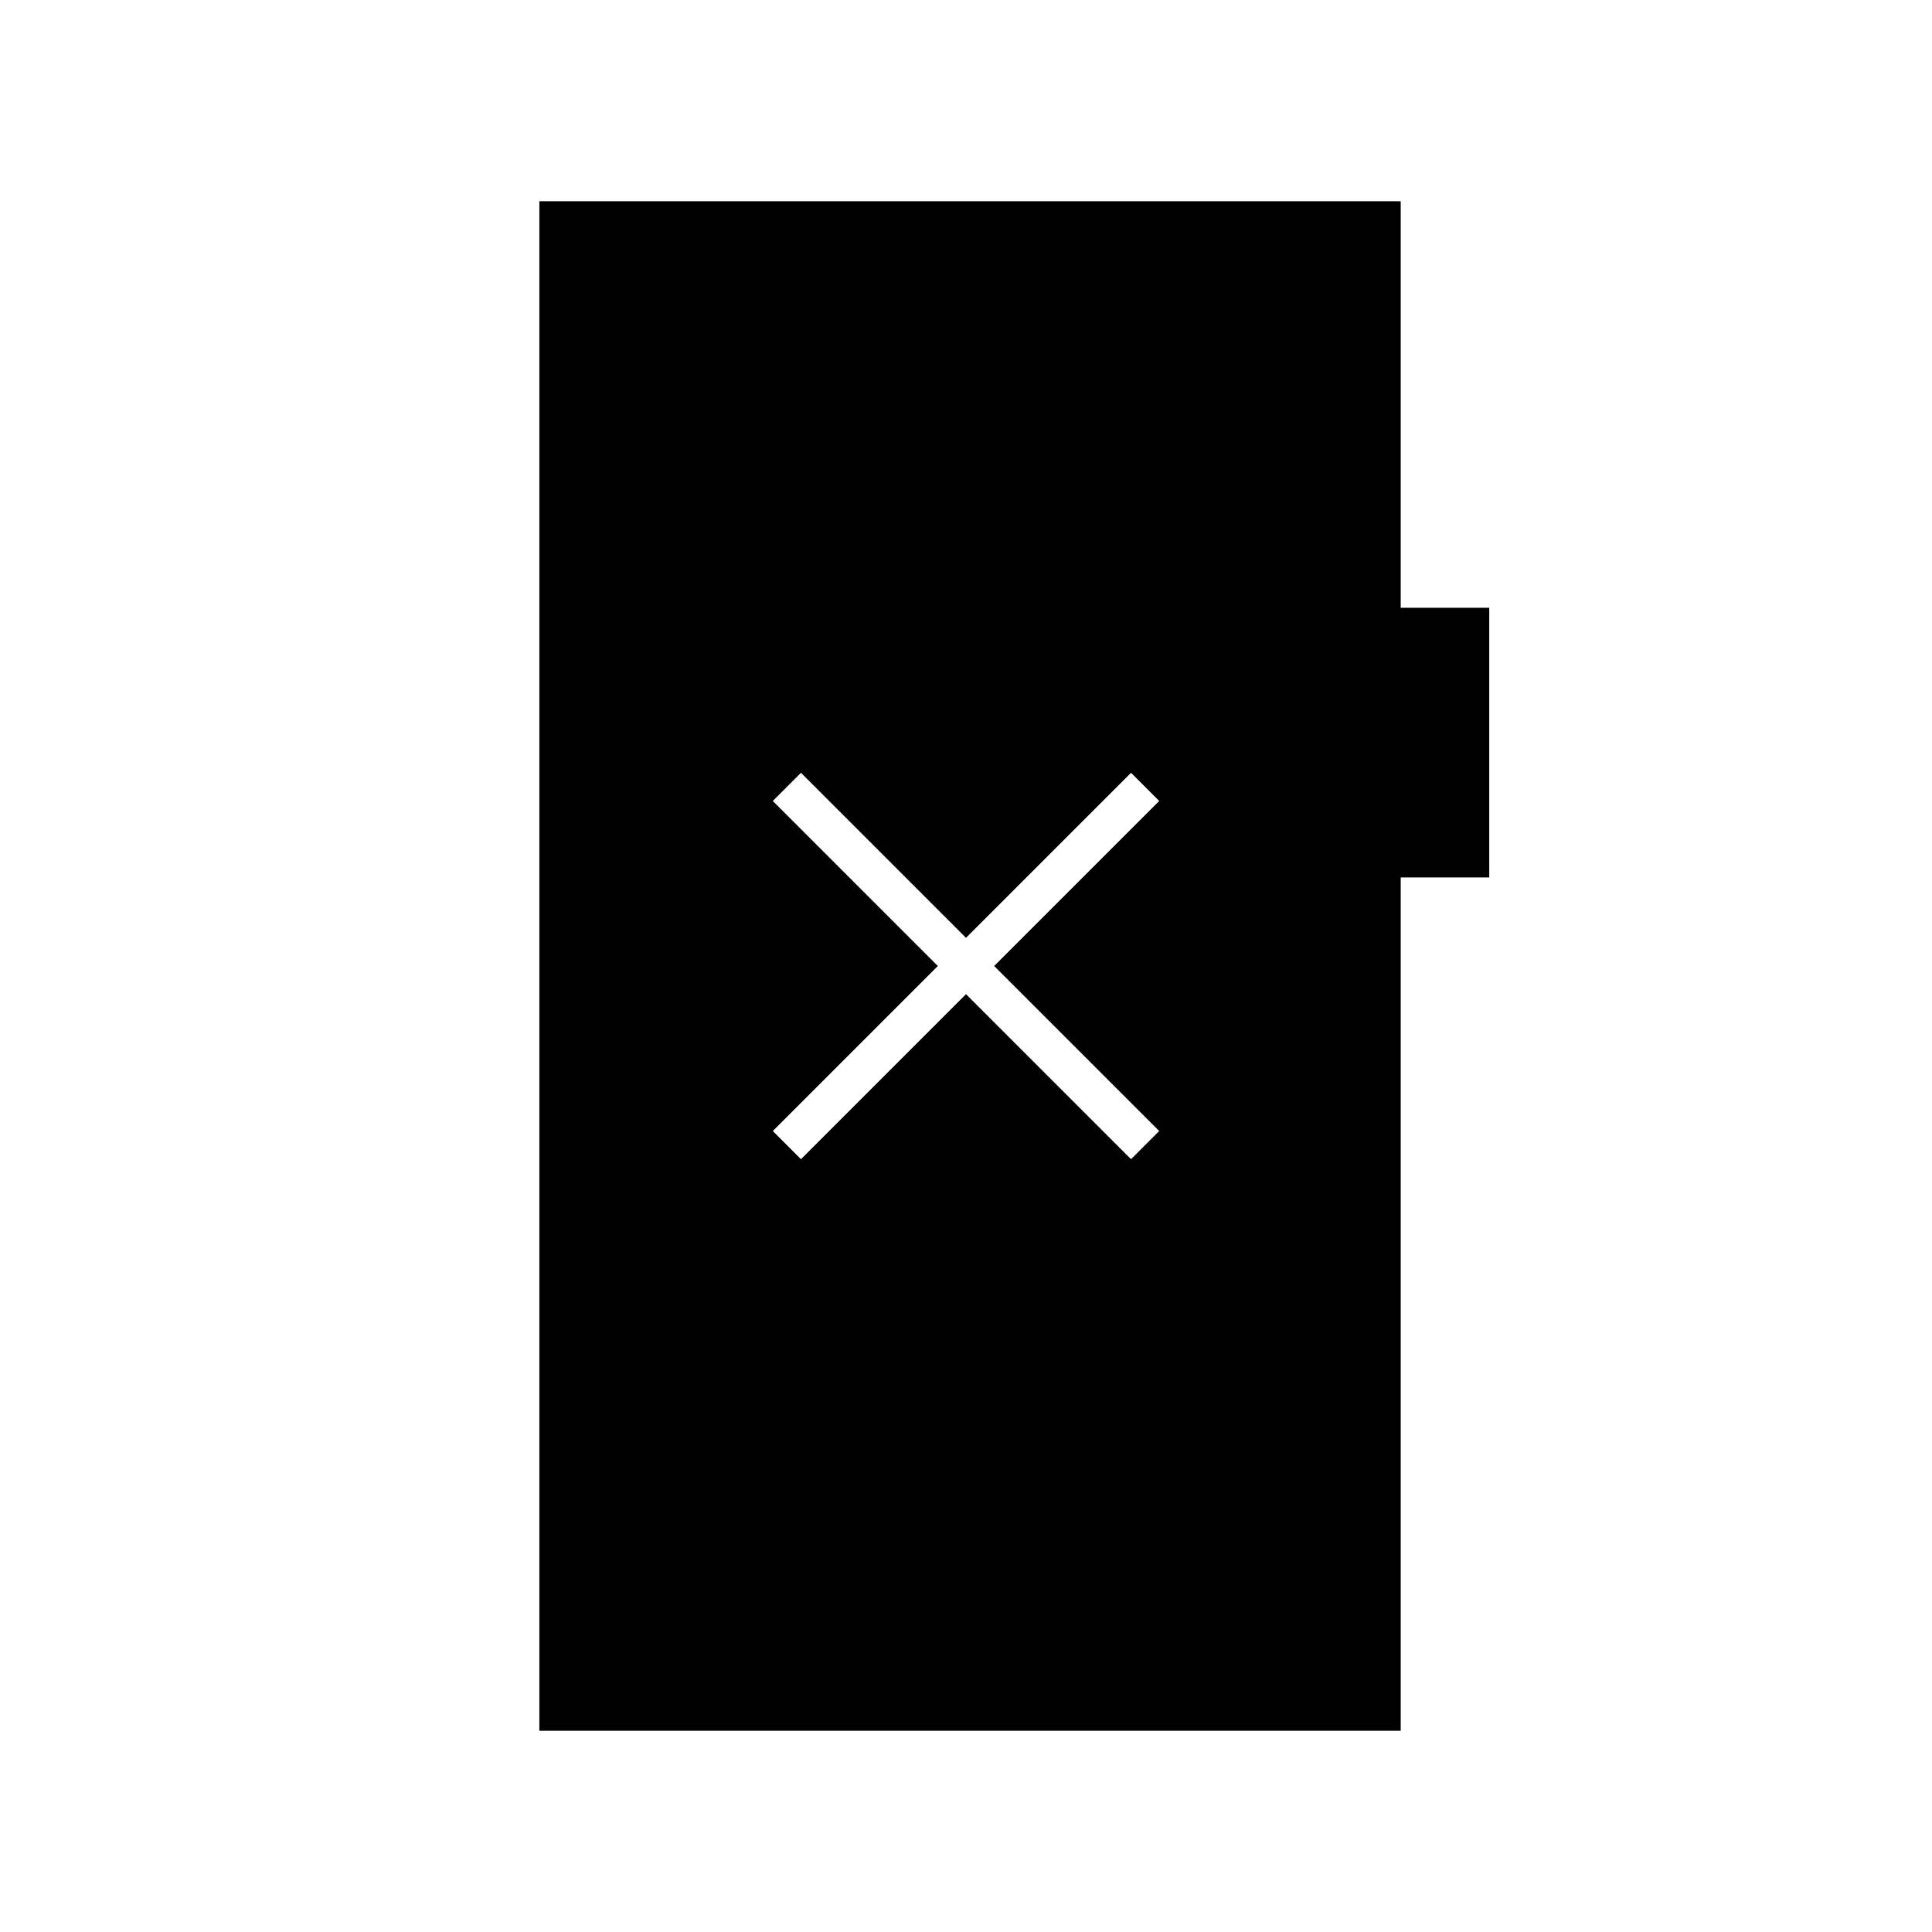 <svg xmlns="http://www.w3.org/2000/svg" height="20" viewBox="0 -960 960 960" width="20"><path d="m398-384 82-82 82 82 14-14-82-82 82-82-14-14-82 82-82-82-14 14 82 82-82 82 14 14ZM268-100v-760h428v202h44v134h-44v424H268Z"/></svg>